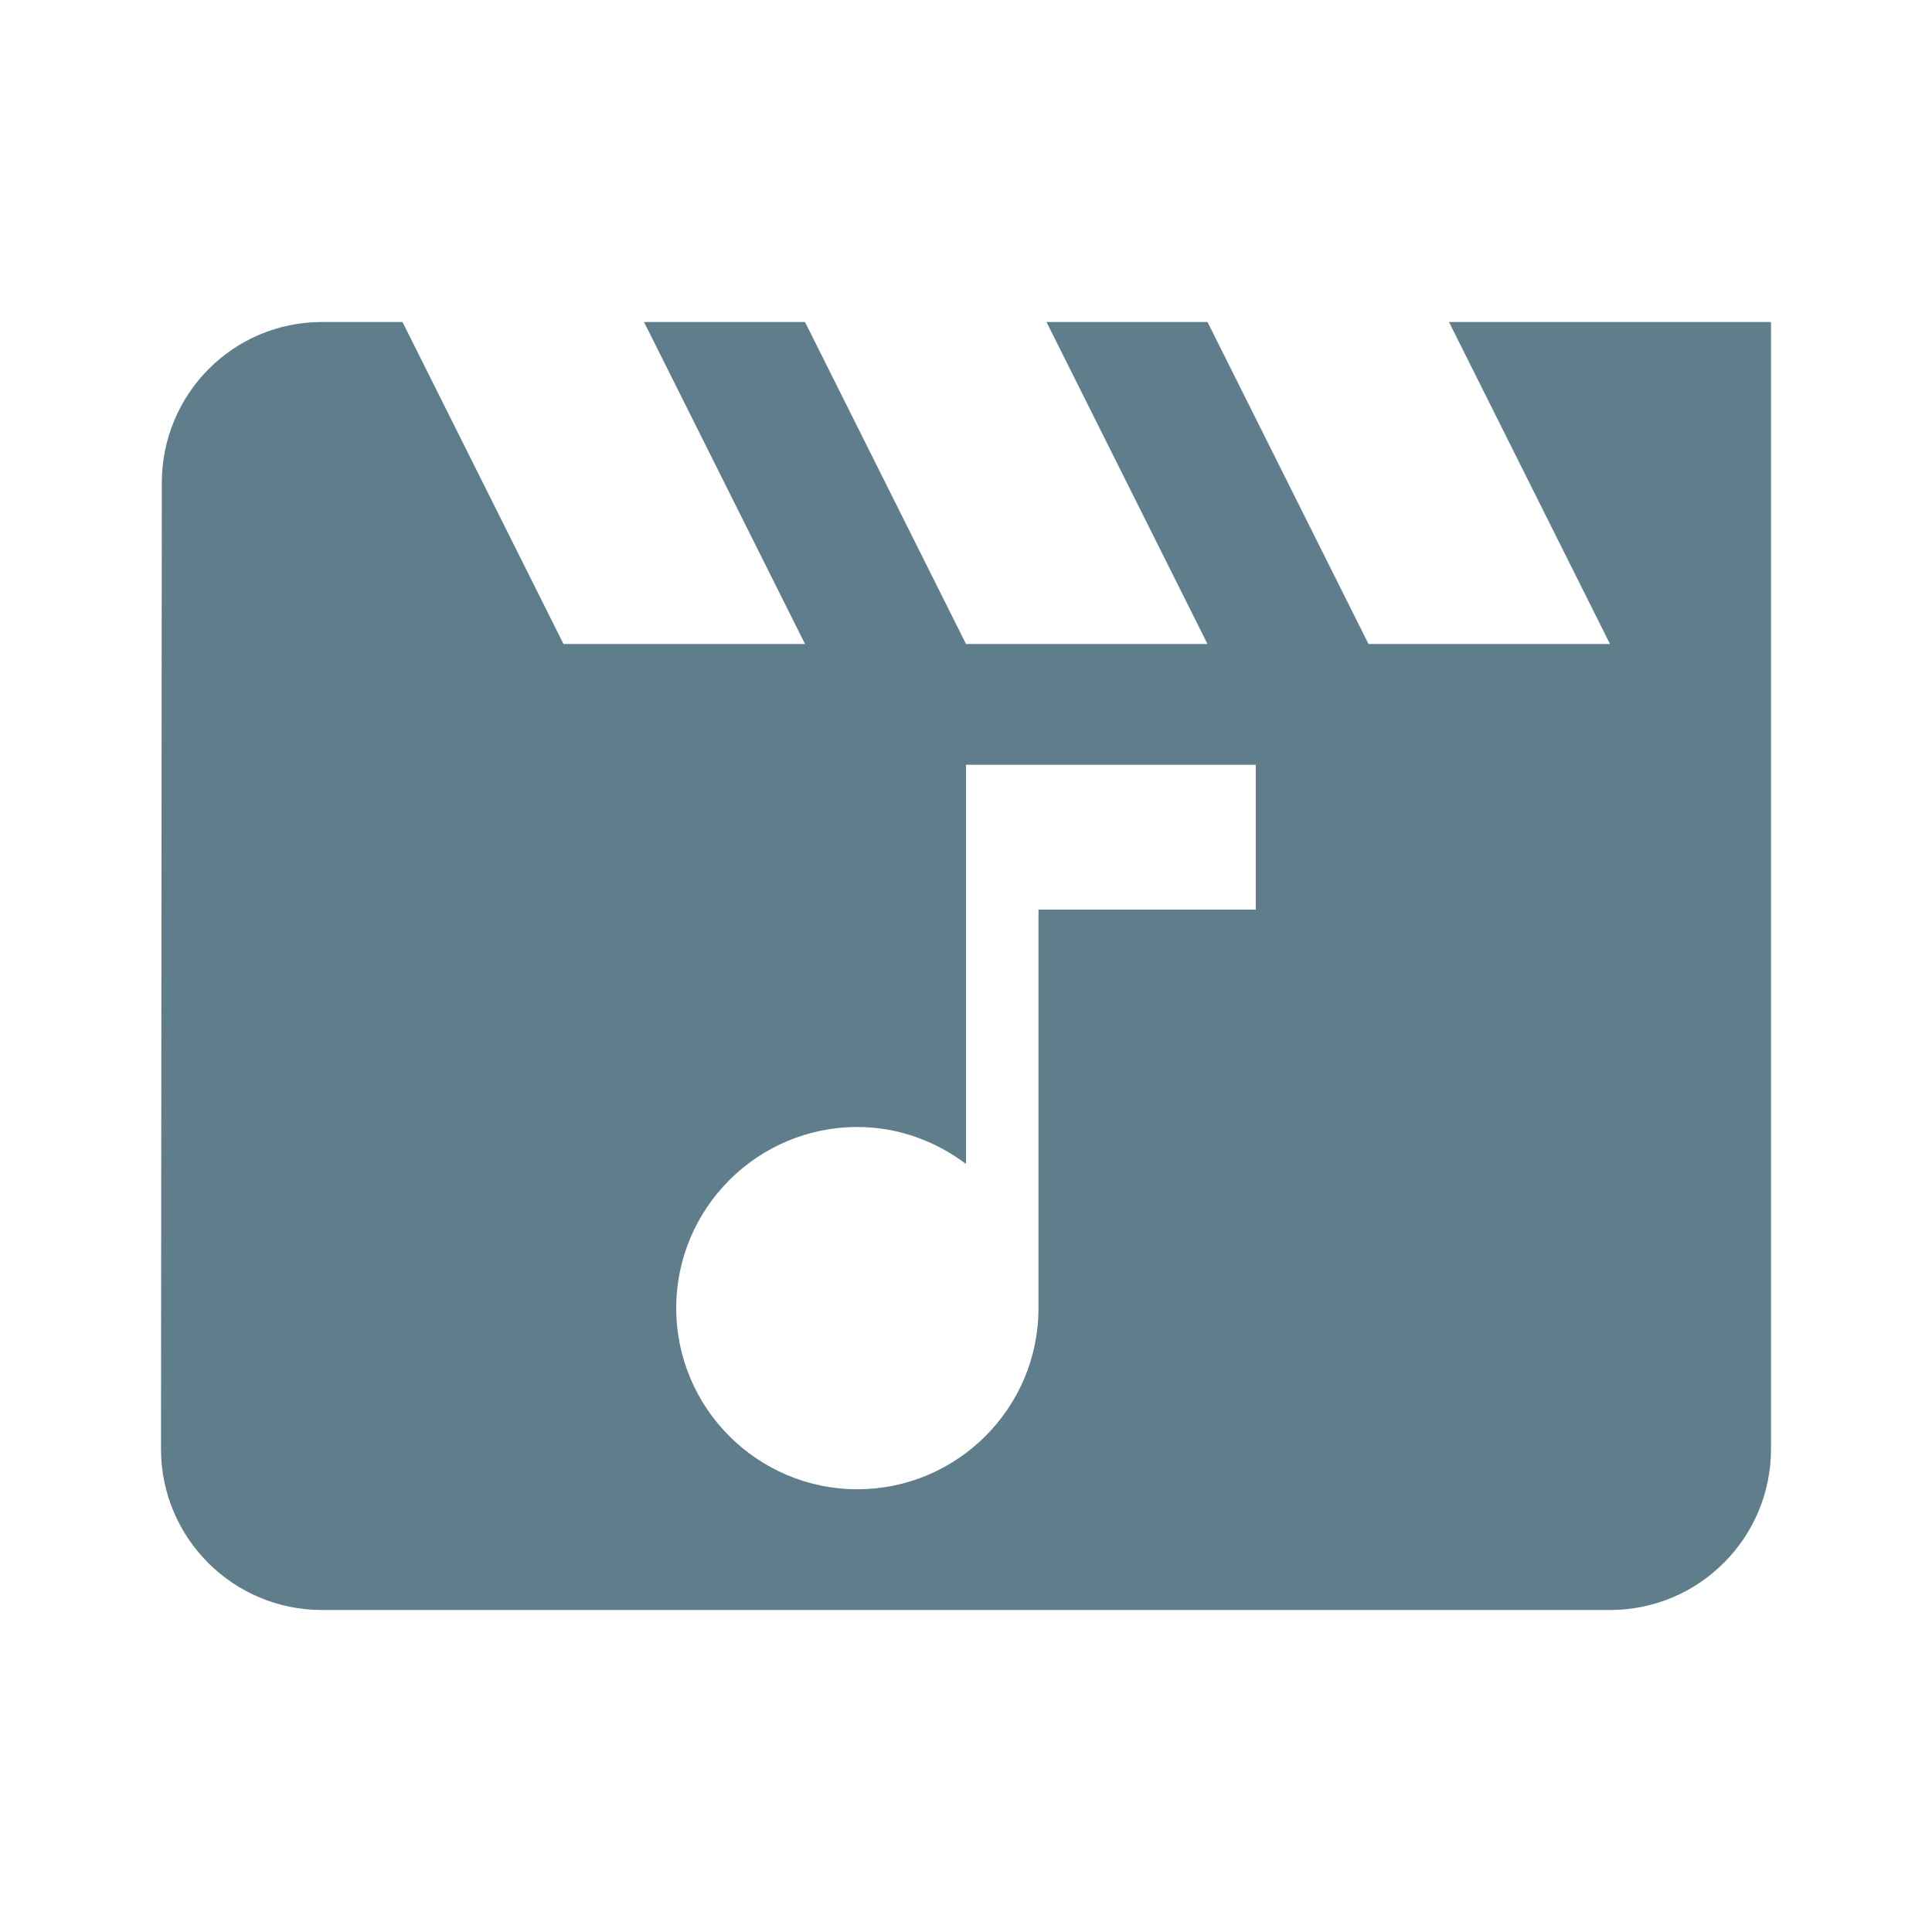 <svg xmlns="http://www.w3.org/2000/svg" viewBox="0 0 48 48" fill="#607D8B"><path d="m8 8c-2.21 0-3.98 1.79-3.98 4l-.02 24c0 2.21 1.79 4 4 4h32c2.21 0 4-1.79 4-4v-28h-8l4 8h-6l-4-8h-4l4 8h-6l-4-8h-4l4 8h-6l-4-8h-2m16 11h7.199v3.6h-5.398v9.9c0 2.484-2.02 4.5-4.5 4.5-2.484 0-4.5-2.02-4.5-4.5 0-2.484 2.02-4.5 4.5-4.5 1.017 0 1.943.351 2.699.918v-9.918"/></svg>
